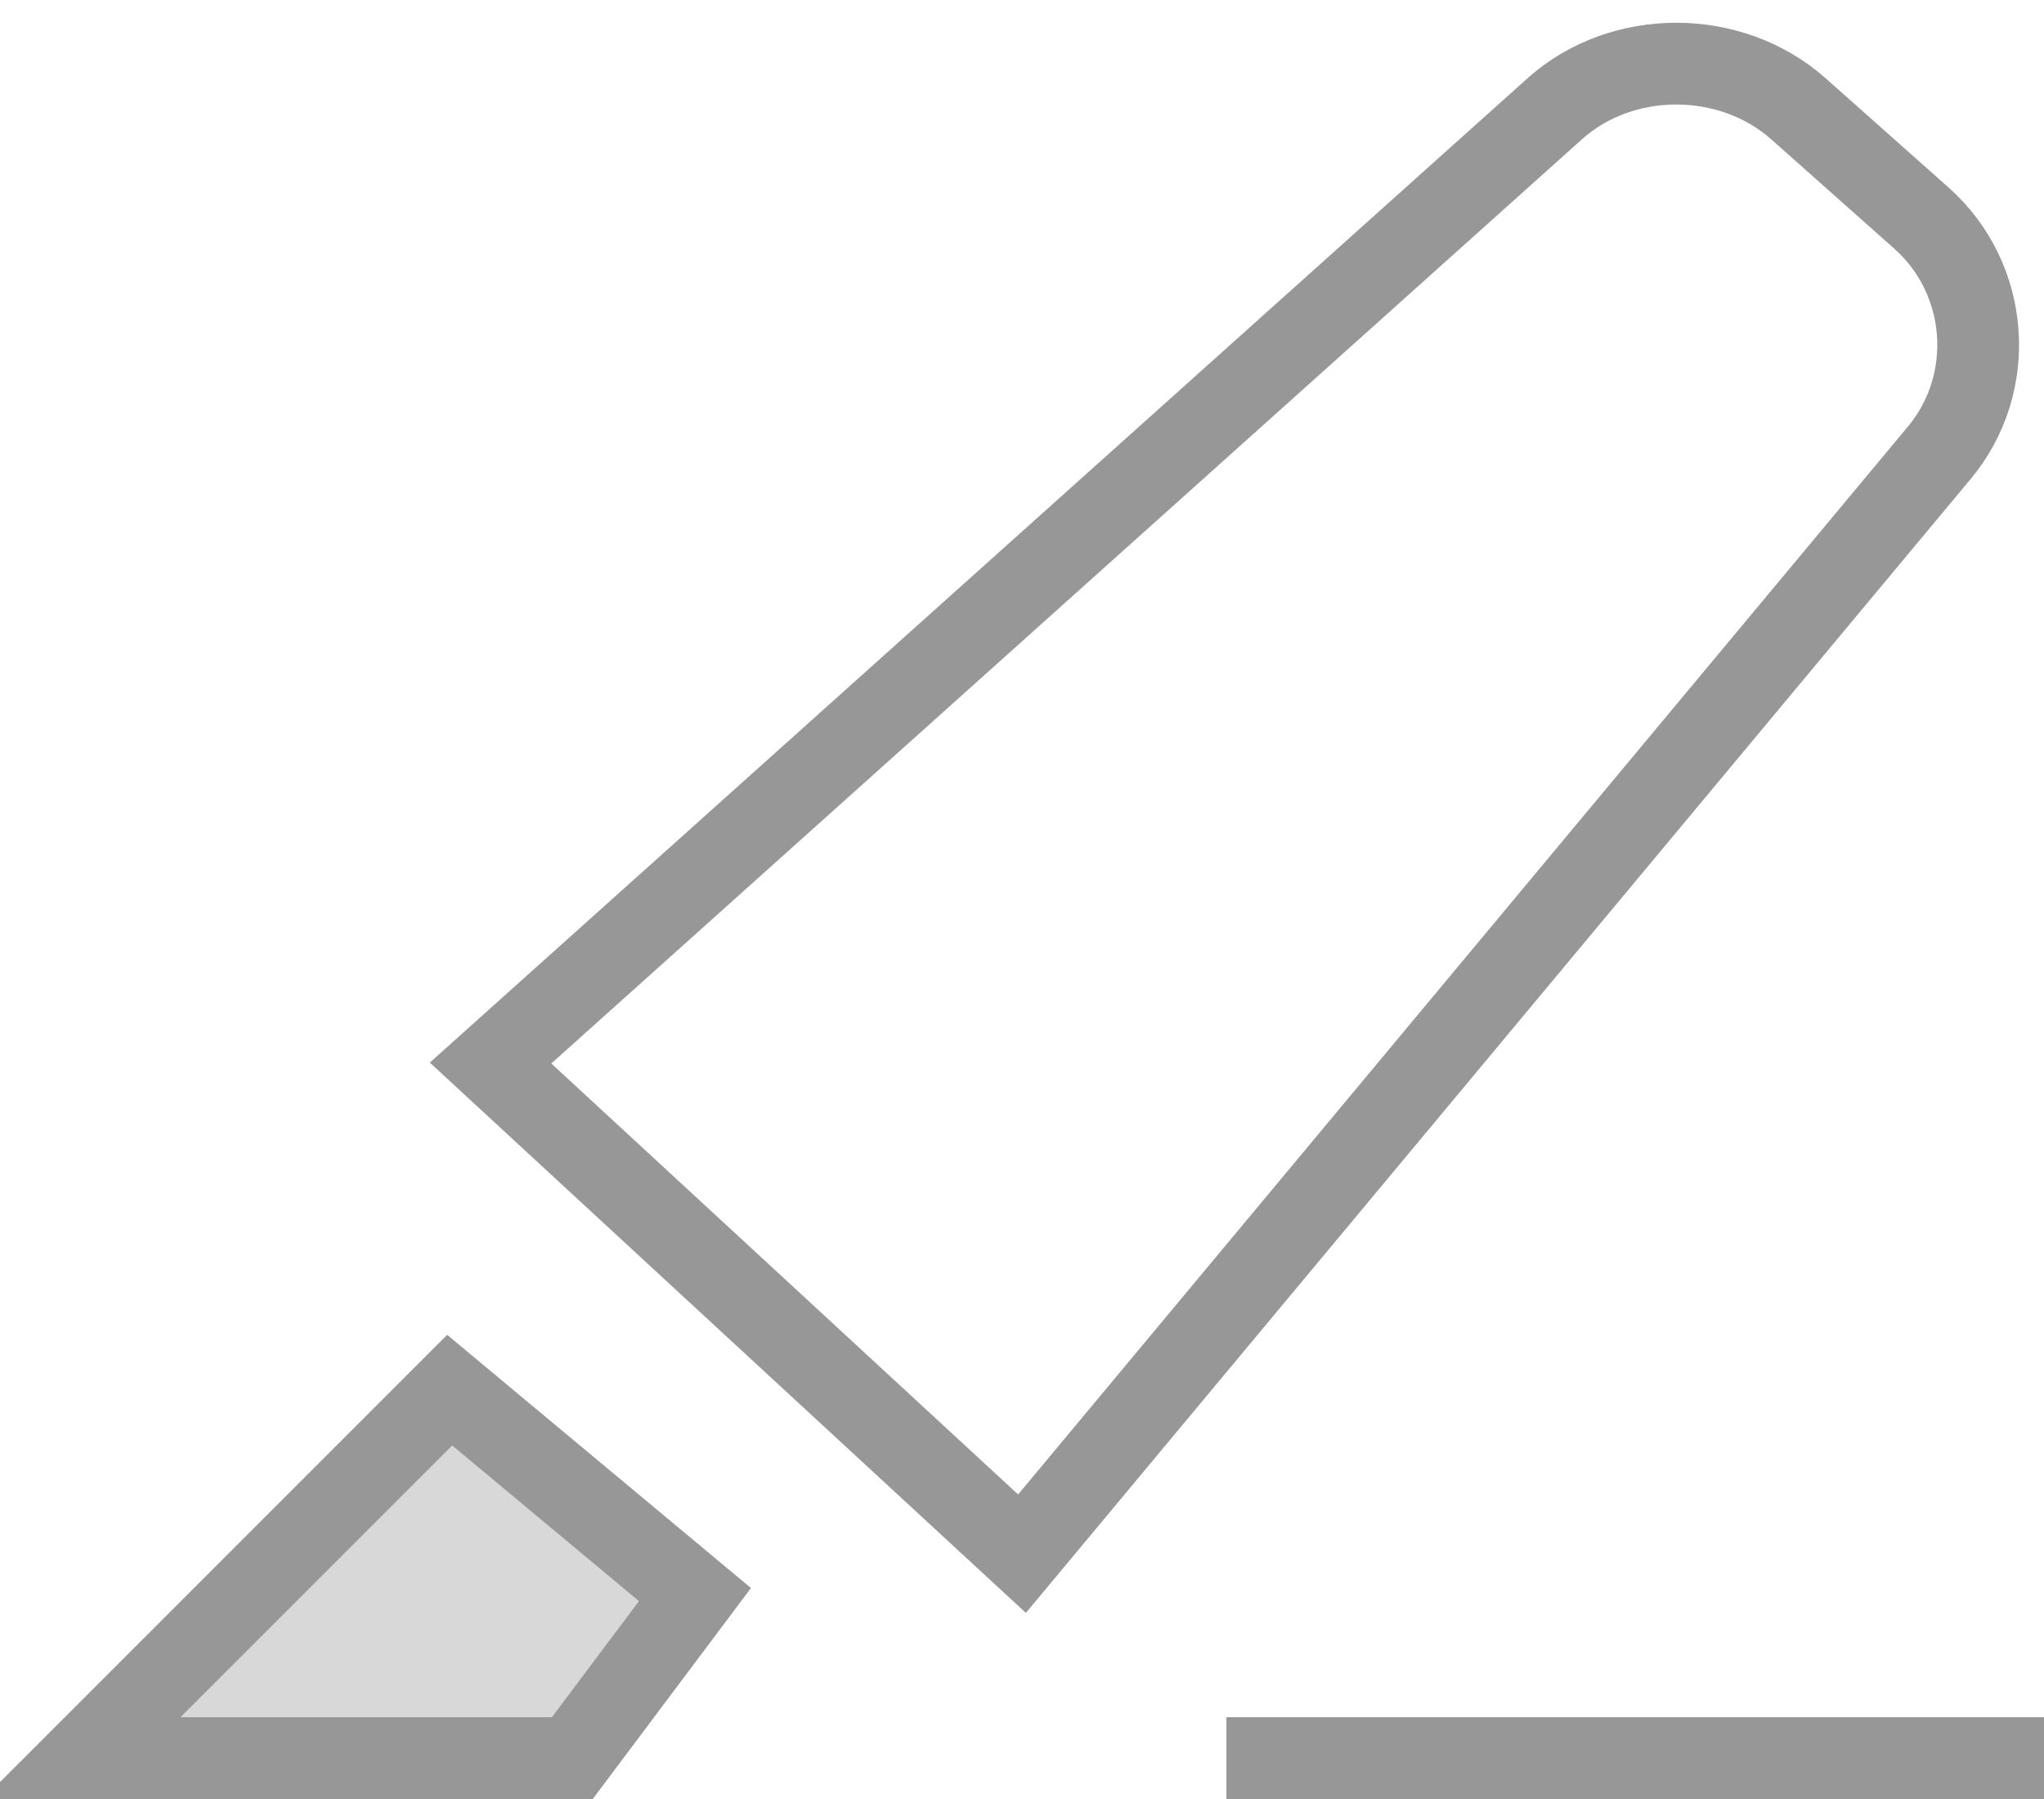 <?xml version="1.0" encoding="UTF-8"?>
<svg width="25px" height="22px" viewBox="0 0 25 22" version="1.1" xmlns="http://www.w3.org/2000/svg" xmlns:xlink="http://www.w3.org/1999/xlink">
    <!-- Generator: Sketch 3.8.3 (29802) - http://www.bohemiancoding.com/sketch -->
    <title>highlight</title>
    <desc>Created with Sketch.</desc>
    <defs></defs>
    <g id="Website" stroke="none" stroke-width="1" fill="none" fill-rule="evenodd">
        <g id="Editor-S2---Interaction-Type" transform="translate(-886, -1064)" stroke="#979797">
            <g id="highlight" transform="translate(887, 1064)">
                <path d="M5,13 L11.5,19 L22.721,5.535 C23.427,4.687 23.336,3.41 22.502,2.668 L20.998,1.332 C20.171,0.596 18.839,0.592 18.016,1.33 L5,13 Z" id="Path-588"></path>
                <path d="M14.5,21.5 L23.5,21.5" id="Line" stroke-linecap="square"></path>
                <polygon id="Path-589" fill="#D8D8D8" points="4.5 17 7.5 19.5 6 21.5 0 21.5"></polygon>
            </g>
        </g>
    </g>
</svg>